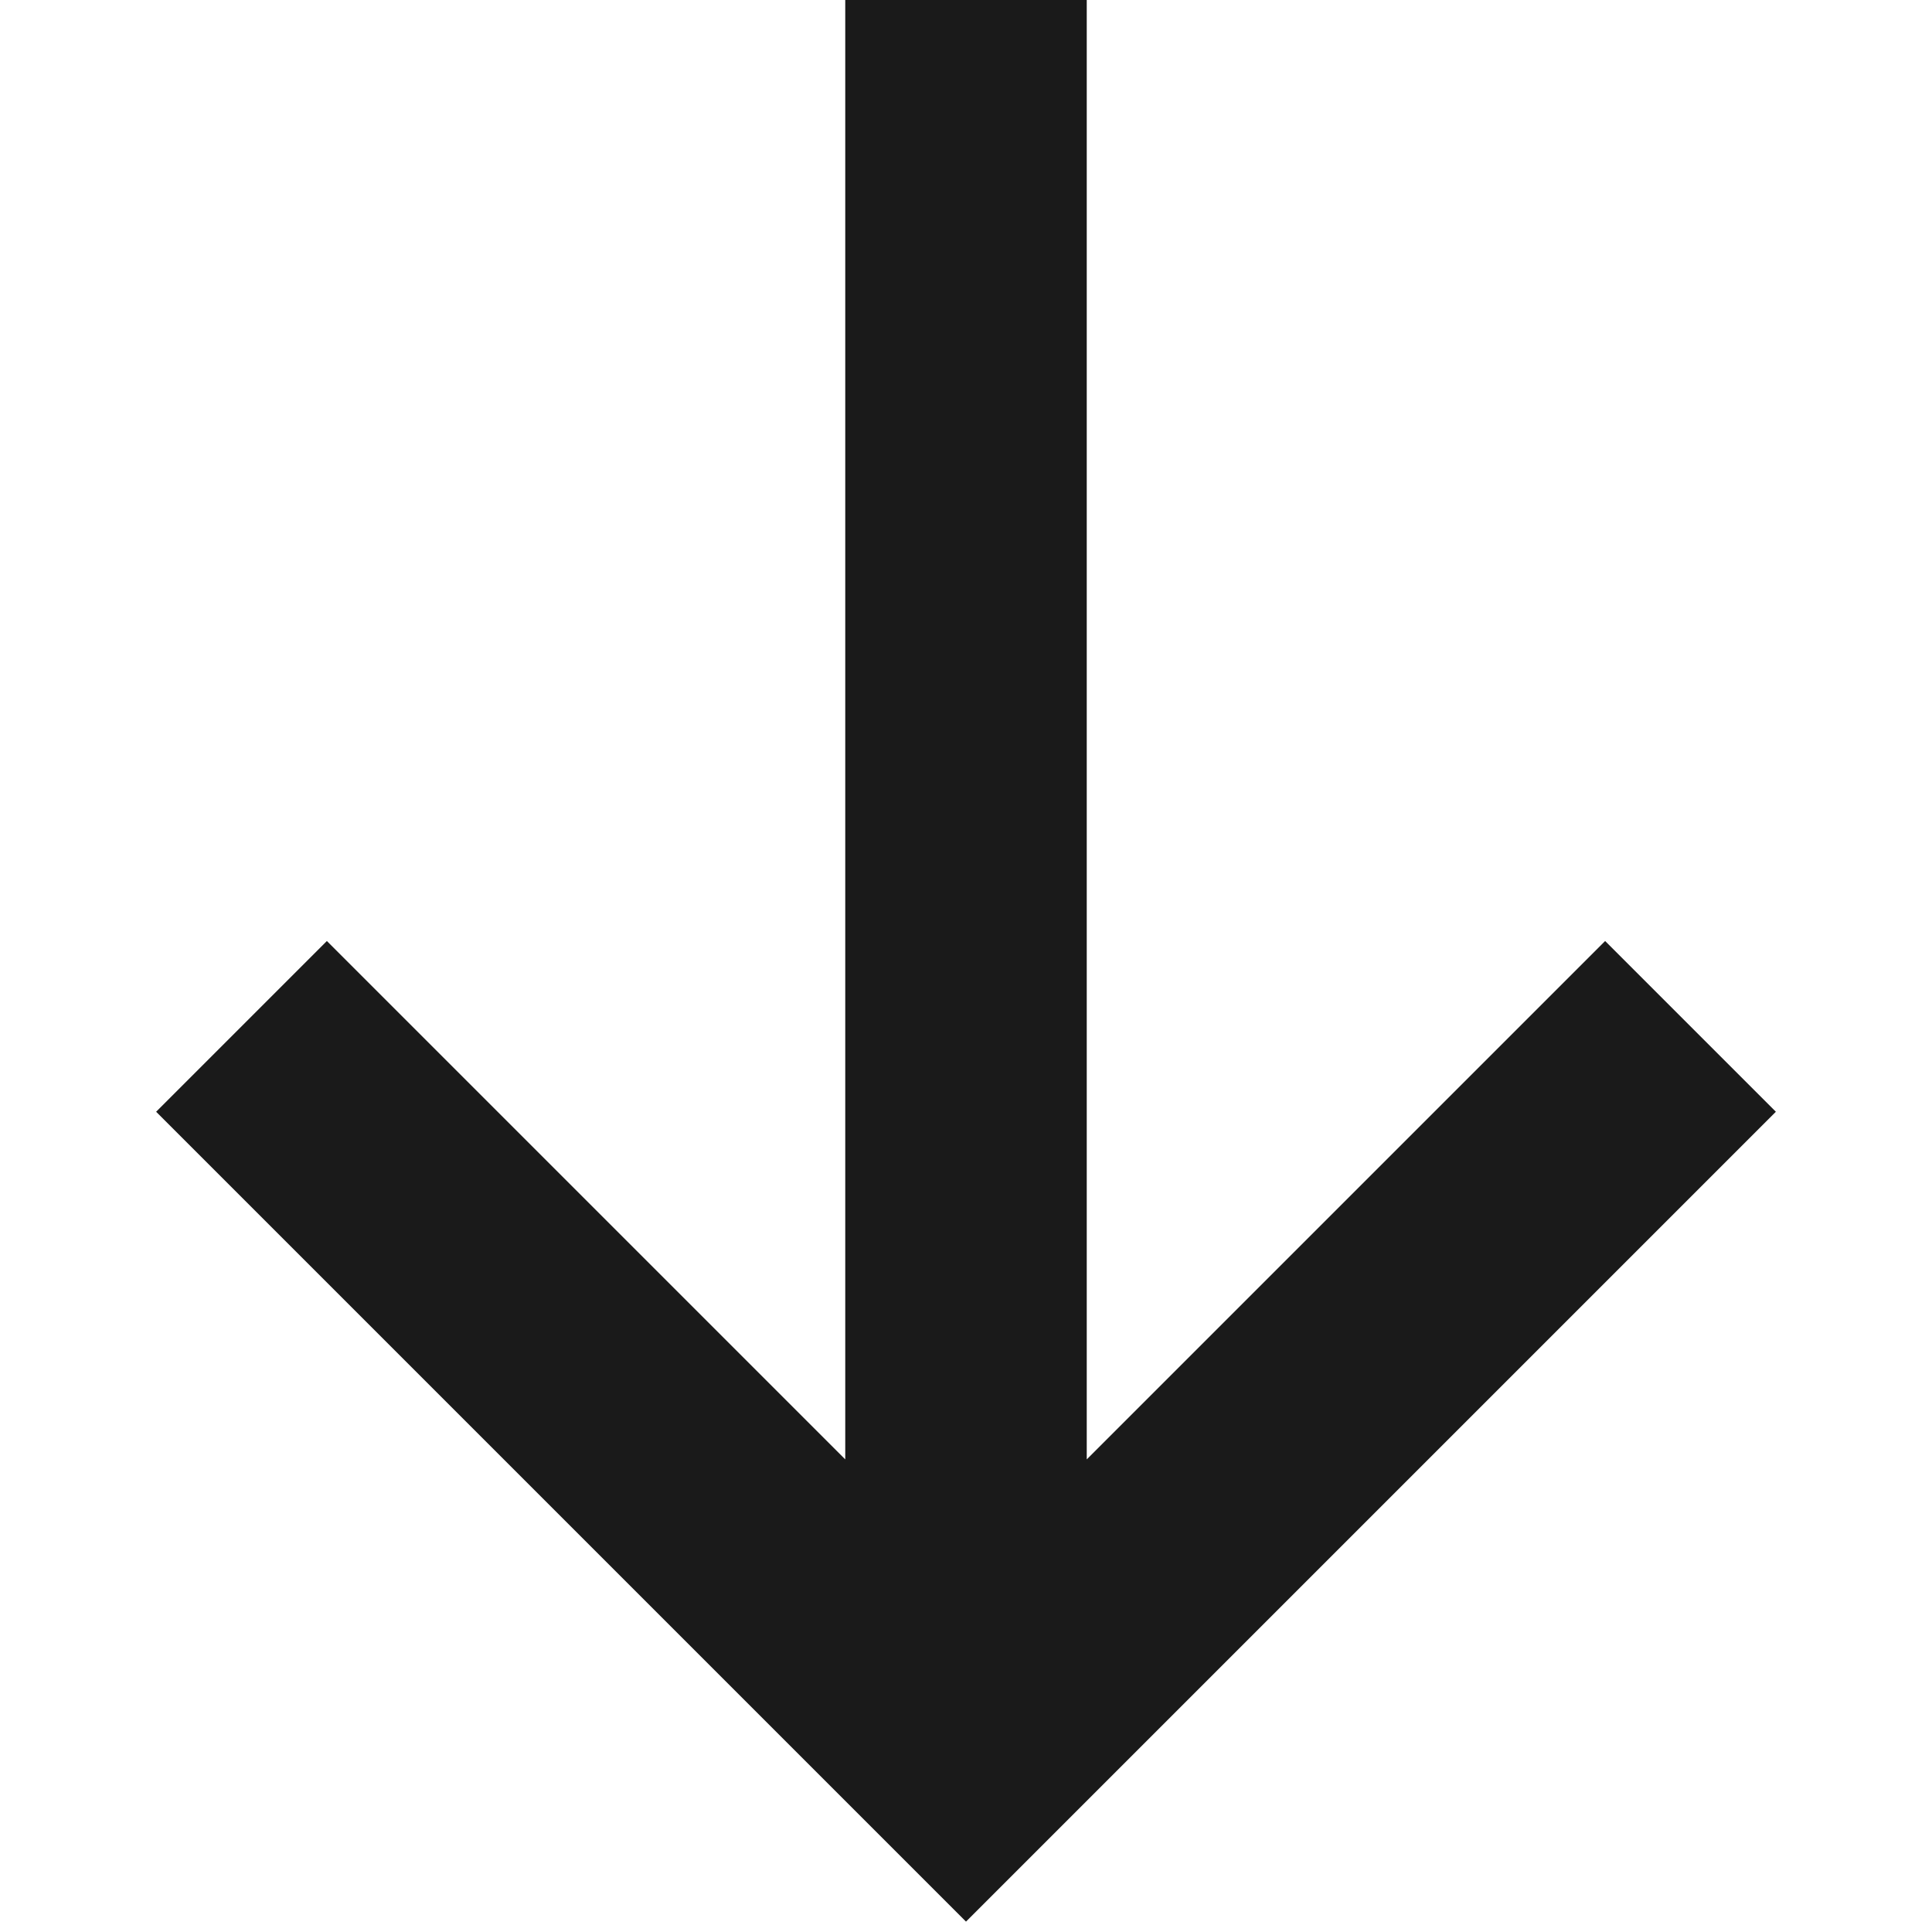 <svg width="16" height="16" viewBox="0 0 16 16" fill="none" xmlns="http://www.w3.org/2000/svg">
  <path fill-rule="evenodd" clip-rule="evenodd" d="M1.293 9.207L7.293 15.207L8 15.914L8.707 15.207L14.707 9.207L13.293 7.793L9 12.086V1.90735e-06H7L7 12.086L2.707 7.793L1.293 9.207Z" fill="#1A1A1A"/>
</svg>

